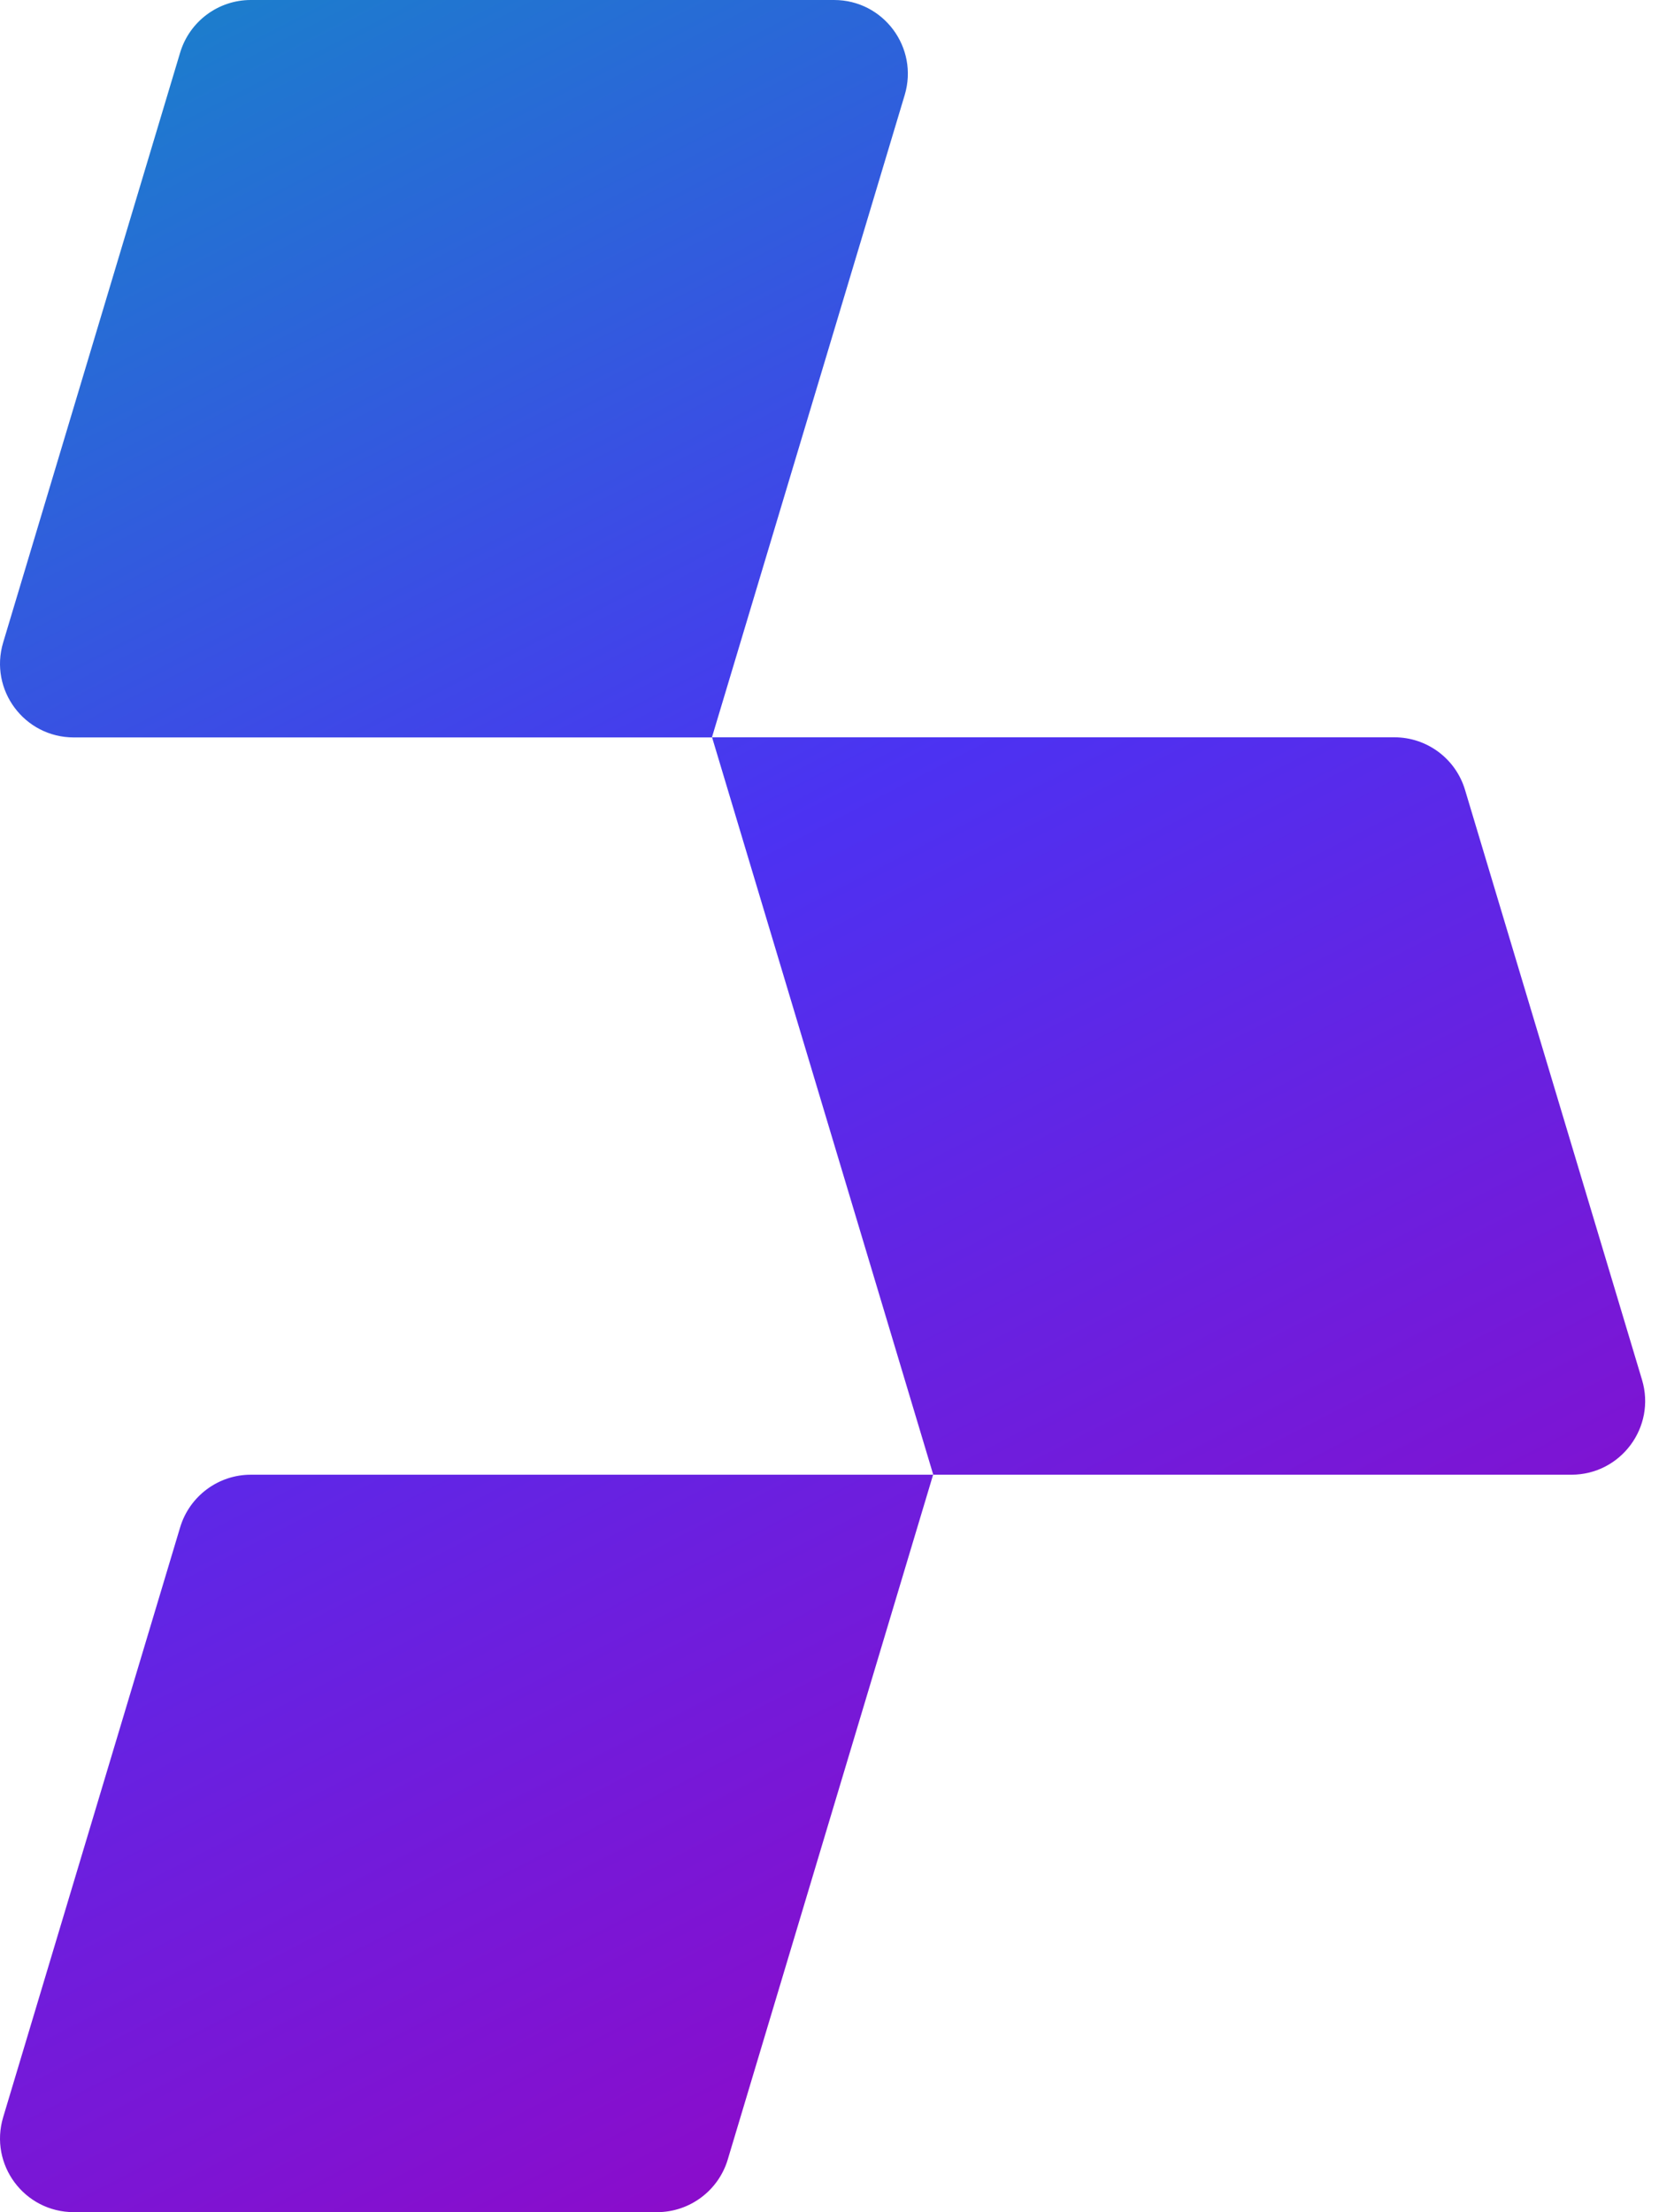 <svg width="24" height="32" viewBox="0 0 24 32" fill="none" xmlns="http://www.w3.org/2000/svg">
<path d="M22.732 21.332H13.501L10.301 10.665H20.172C20.643 10.665 21.059 10.974 21.194 11.426L23.754 19.958C23.96 20.642 23.448 21.332 22.732 21.332Z" fill="url(#paint0_linear_9832_147972)"/>
<path d="M13.088 1.374L10.299 10.667H1.068C0.352 10.667 -0.16 9.979 0.046 9.293L2.606 0.761C2.741 0.311 3.157 0 3.627 0H12.066C12.781 0 13.293 0.688 13.088 1.374Z" fill="url(#paint1_linear_9832_147972)"/>
<path d="M3.627 21.332H13.499L10.528 31.238C10.393 31.688 9.977 31.999 9.506 31.999H1.068C0.352 31.999 -0.16 31.311 0.046 30.625L2.606 22.093C2.741 21.643 3.157 21.332 3.627 21.332Z" fill="url(#paint2_linear_9832_147972)"/>
<defs>
<linearGradient id="paint0_linear_9832_147972" x1="3.906" y1="-9.746" x2="24.712" y2="30.664" gradientUnits="userSpaceOnUse">
<stop stop-color="#00A9B7"/>
<stop offset="0.5" stop-color="#4C32F2"/>
<stop offset="1" stop-color="#9F00BE"/>
</linearGradient>
<linearGradient id="paint1_linear_9832_147972" x1="-0.128" y1="-7.668" x2="20.678" y2="32.742" gradientUnits="userSpaceOnUse">
<stop stop-color="#00A9B7"/>
<stop offset="0.5" stop-color="#4C32F2"/>
<stop offset="1" stop-color="#9F00BE"/>
</linearGradient>
<linearGradient id="paint2_linear_9832_147972" x1="-8.5" y1="-3.357" x2="12.306" y2="37.053" gradientUnits="userSpaceOnUse">
<stop stop-color="#00A9B7"/>
<stop offset="0.5" stop-color="#4C32F2"/>
<stop offset="1" stop-color="#9F00BE"/>
</linearGradient>
</defs>
</svg>
